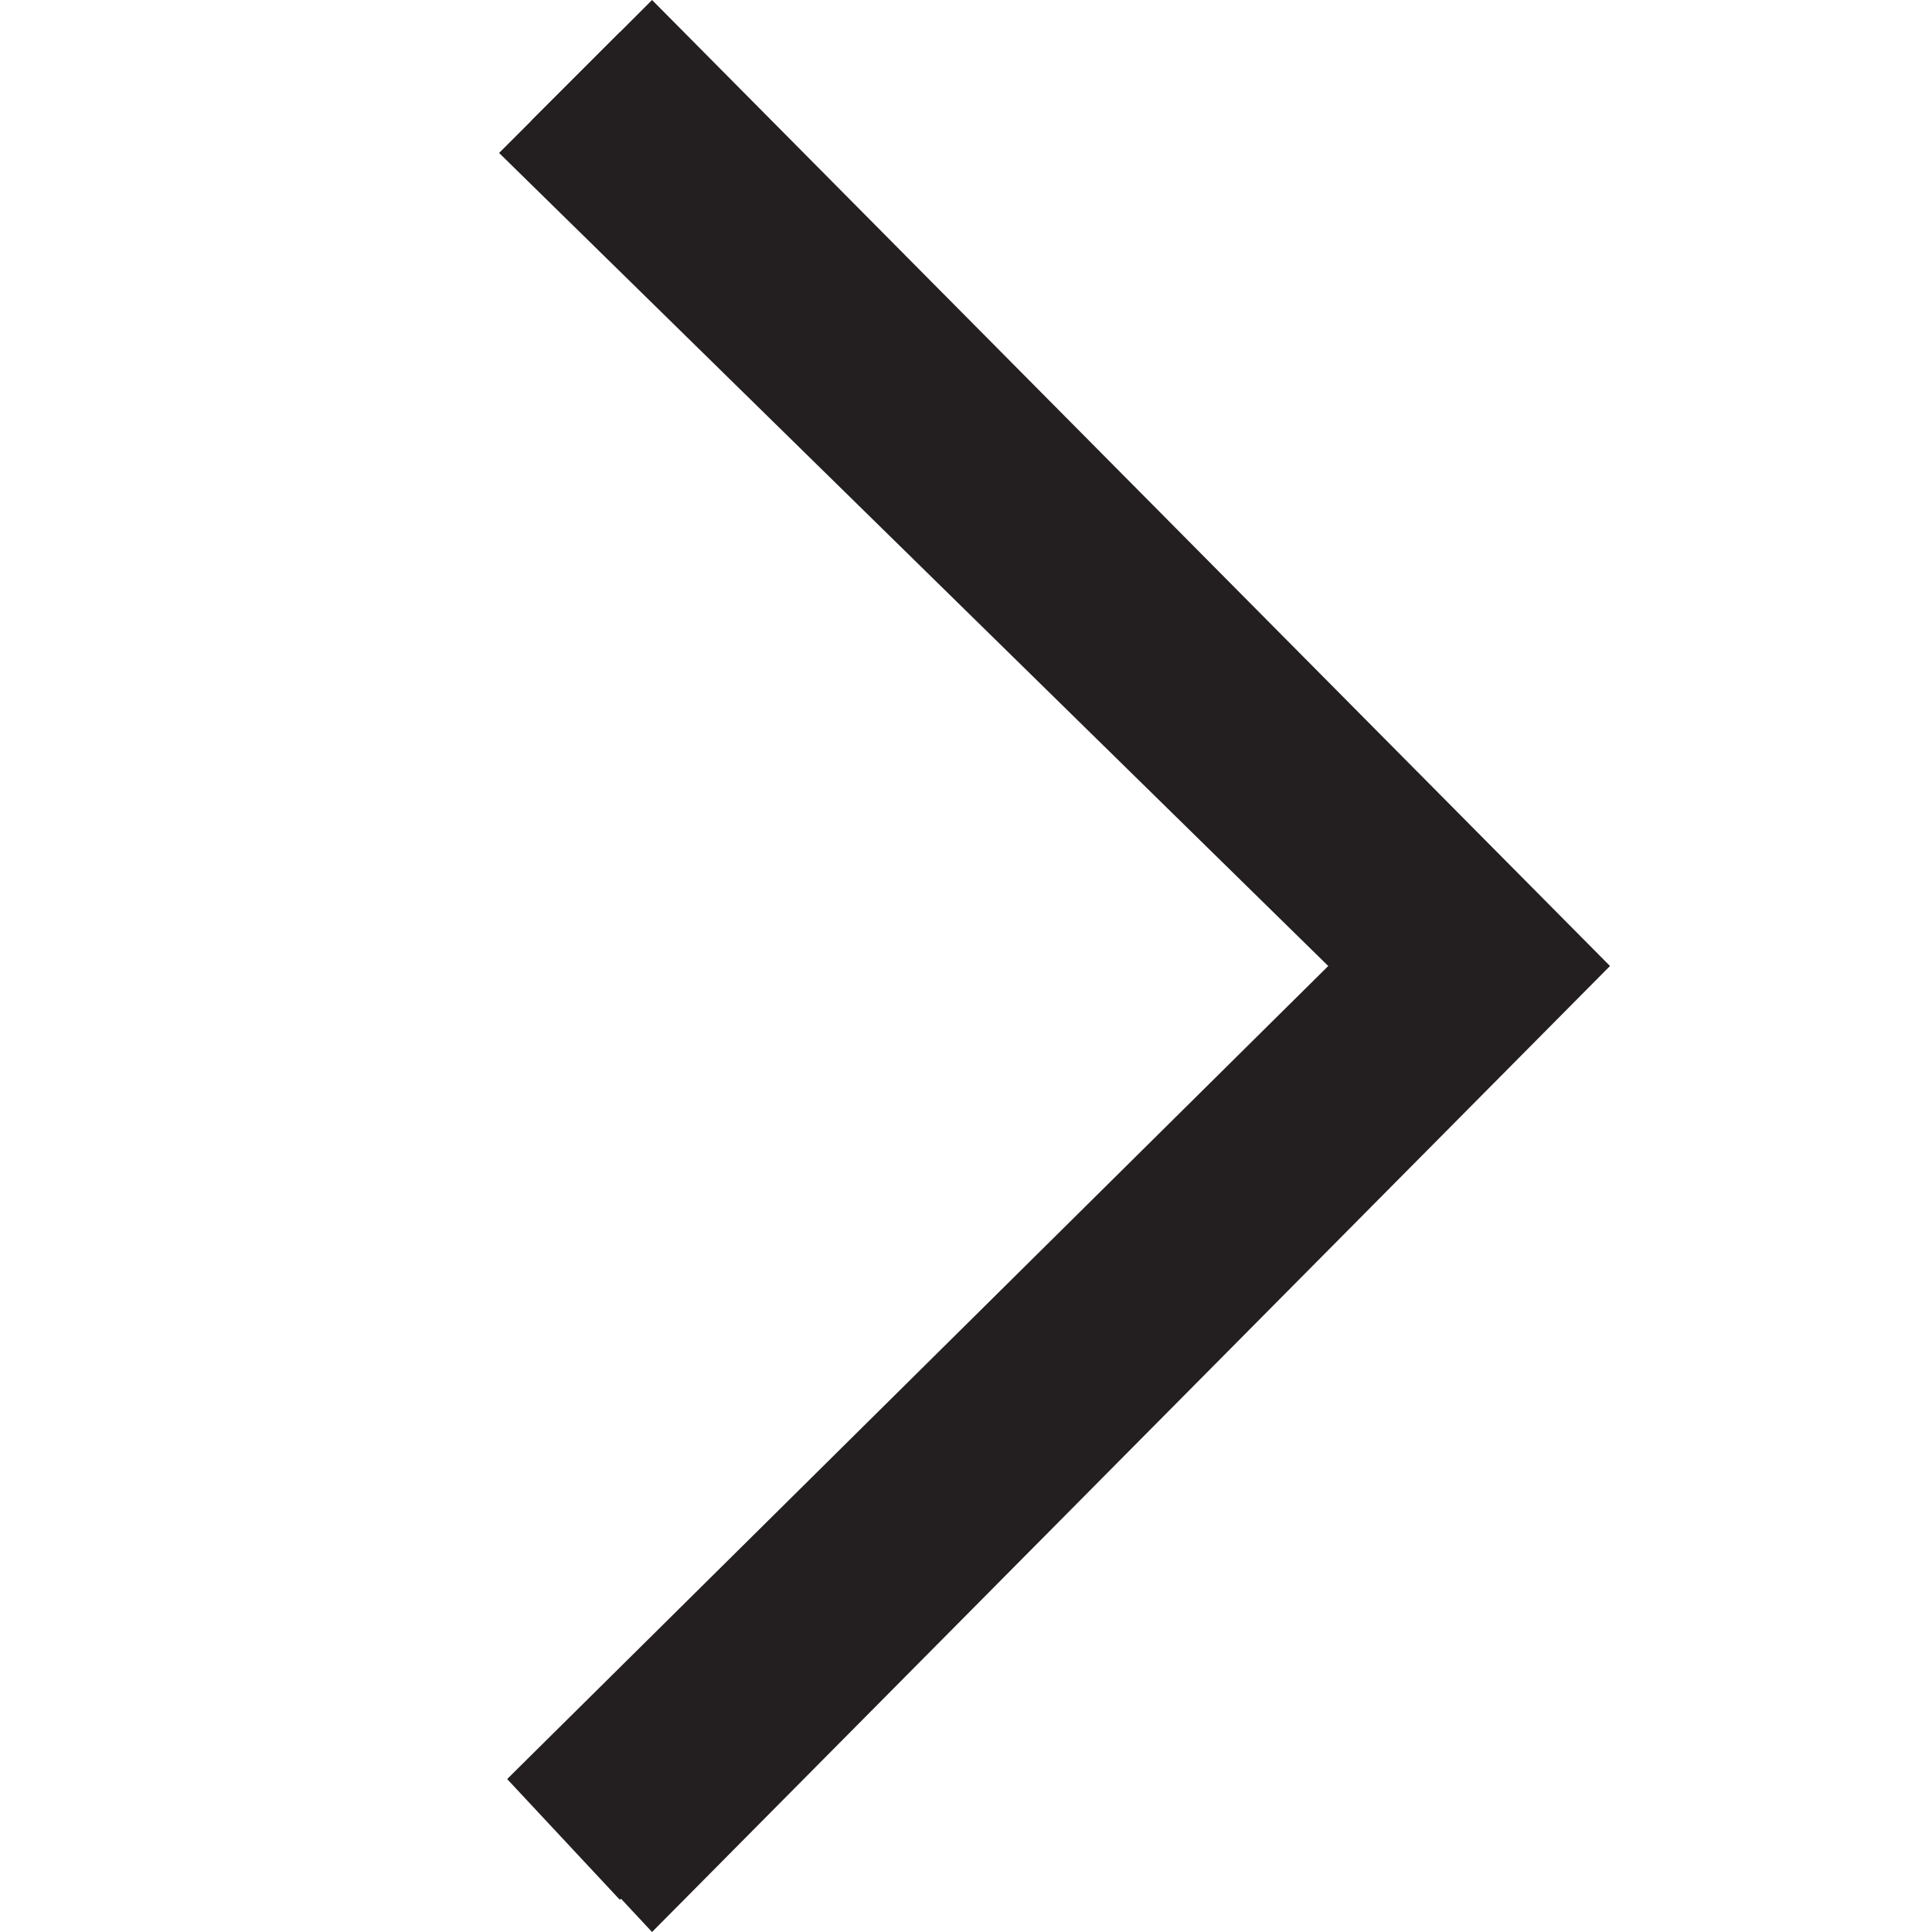 <?xml version="1.0" encoding="UTF-8"?>
<svg id="Layer_1" xmlns="http://www.w3.org/2000/svg" version="1.1" viewBox="0 0 24 24">
  <!-- Generator: Adobe Illustrator 29.4.0, SVG Export Plug-In . SVG Version: 2.1.0 Build 152)  -->
  <defs>
    <style>
      .st0 {
        fill: #231f20;
      }
    </style>
  </defs>
  <polygon class="st0" points="20 12 8.1 0 6.6 1.5 17.2 12 6.7 22.5 8.1 24 20 12"/>
  <polygon class="st0" points="19.1 12 7.7 .4 6.2 1.9 16.5 12 6.3 22.1 7.7 23.6 19.1 12"/>
</svg>